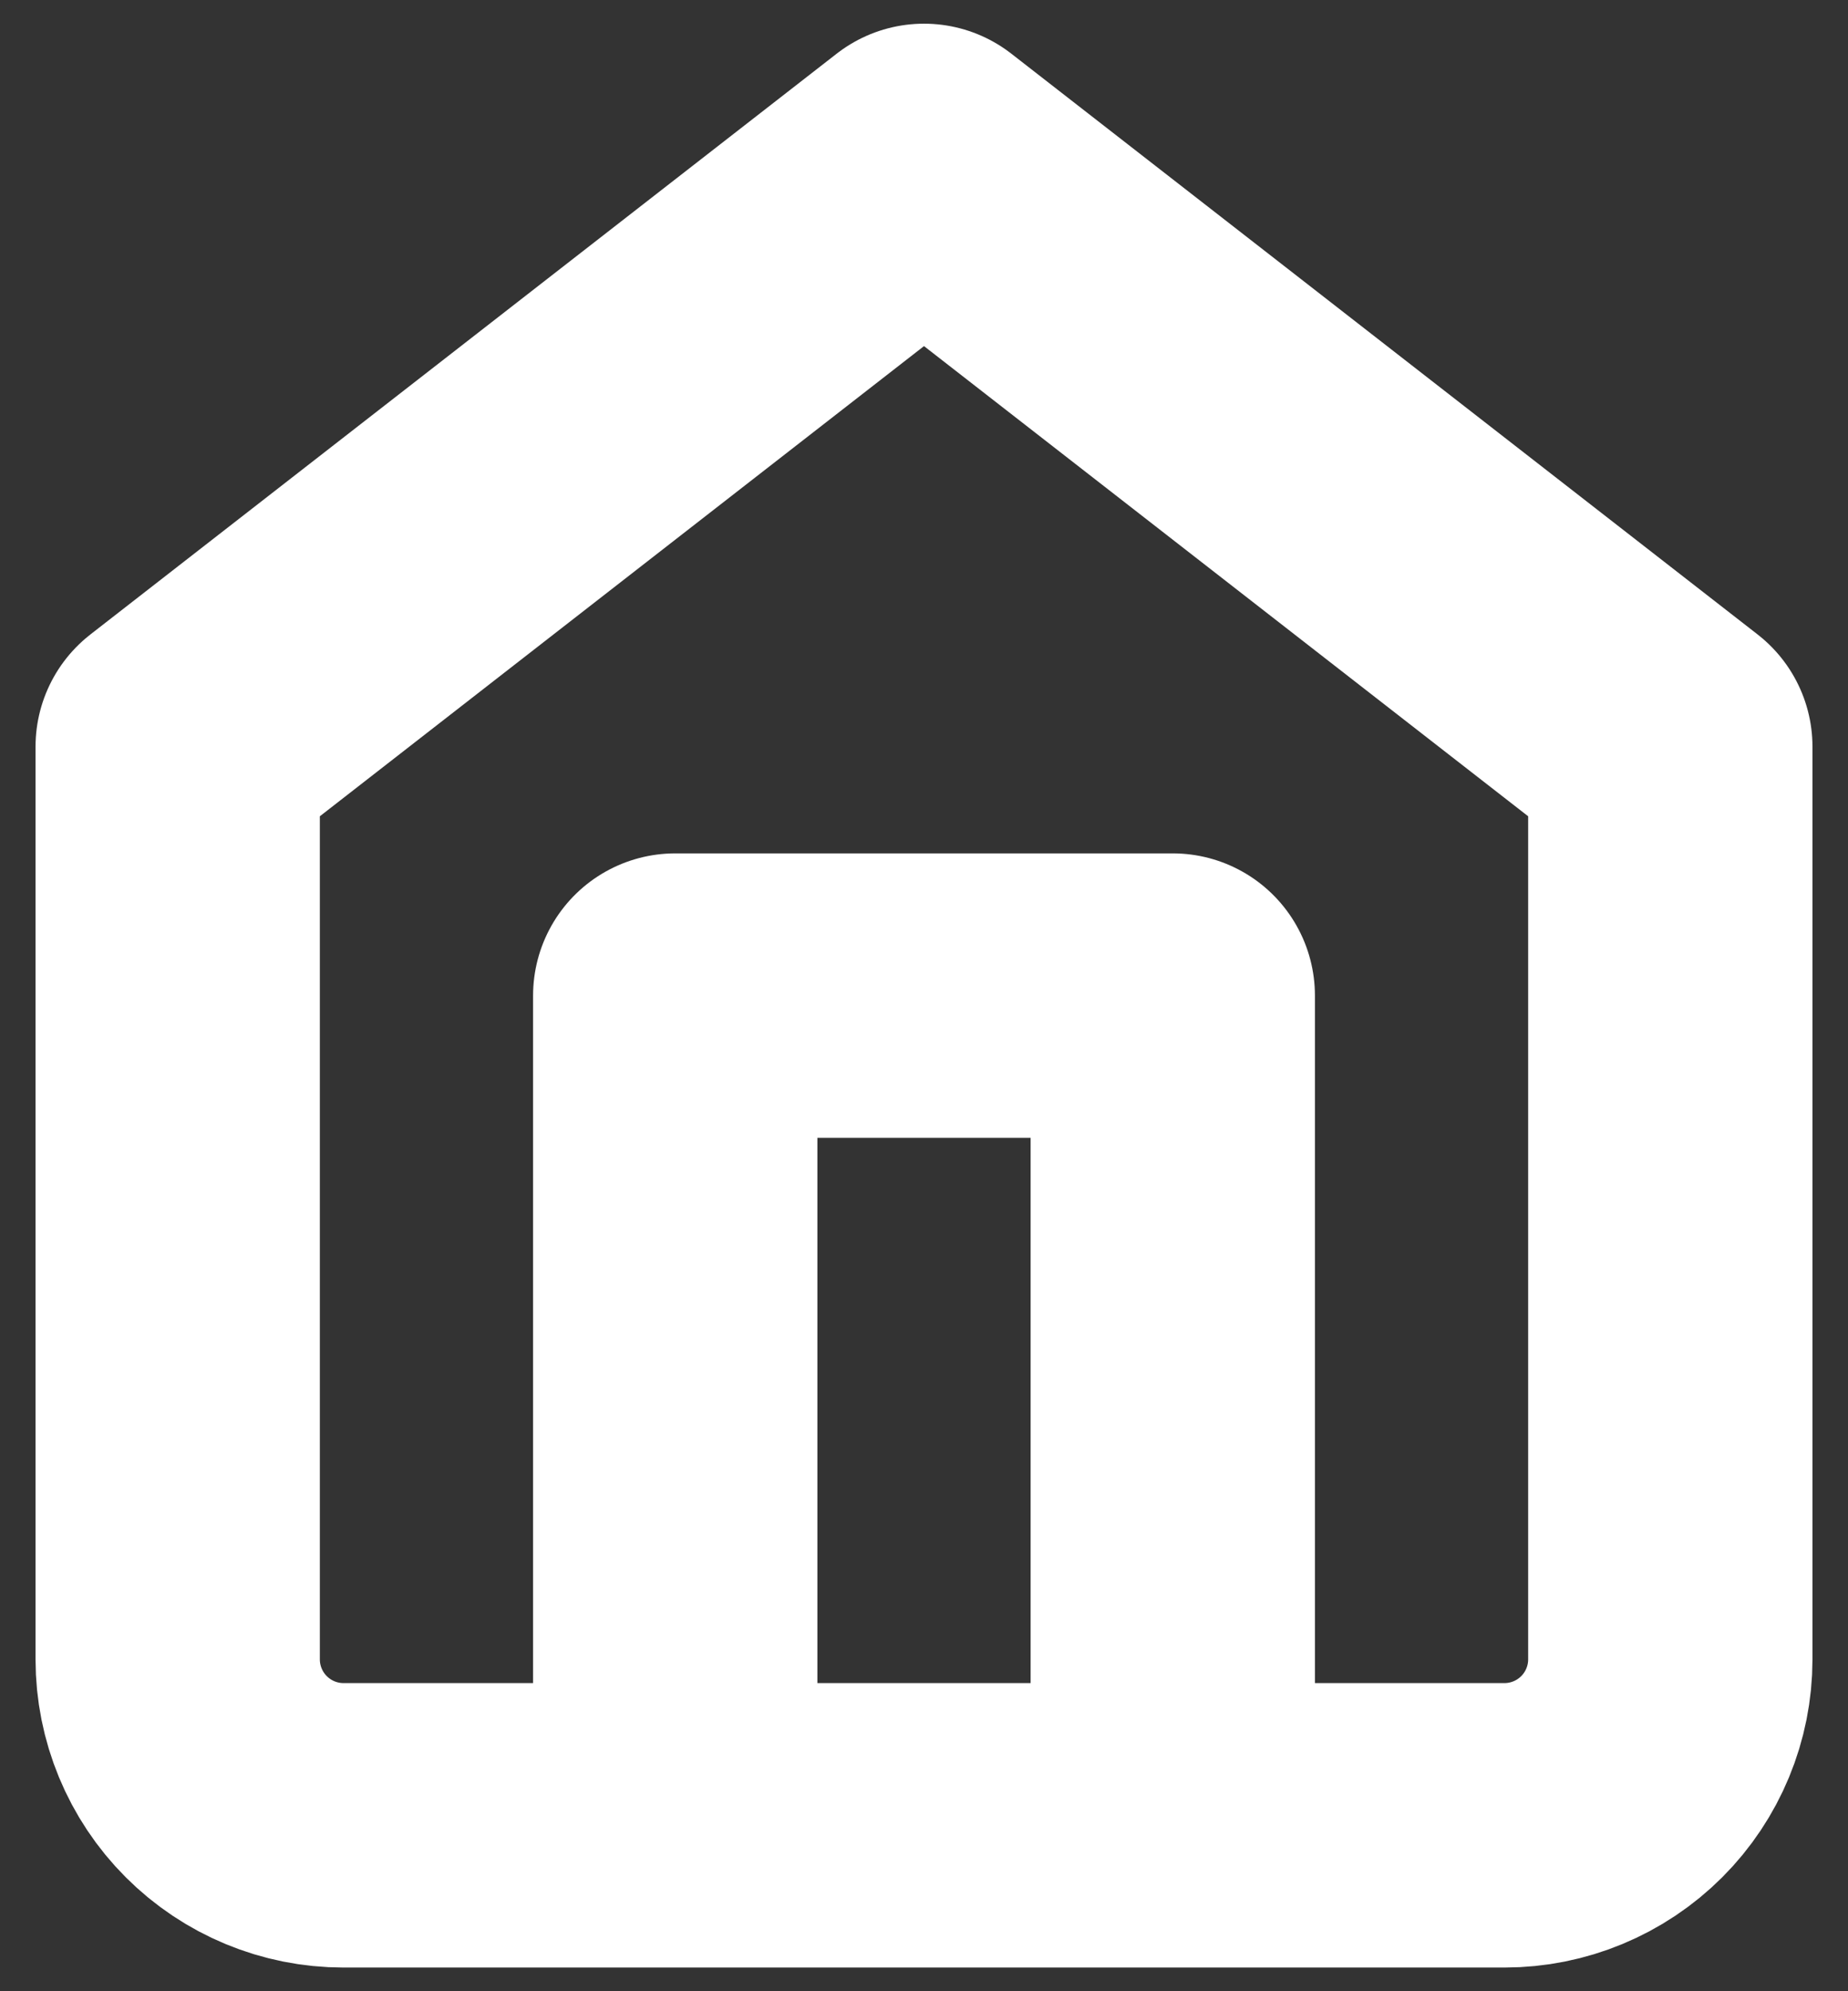 <svg width="26" height="28" viewBox="0 0 26 28" fill="none" xmlns="http://www.w3.org/2000/svg">
<rect x="0" y="0" width="26" height="28" fill="#333333" stroke="none"/>
<path d="M9.5 25.667V14H16.5V25.667M2.5 10.5L13 2.333L23.5 10.5V23.334C23.5 23.952 23.254 24.546 22.817 24.983C22.379 25.421 21.785 25.667 21.167 25.667H4.833C4.214 25.667 3.621 25.421 3.183 24.983C2.746 24.546 2.5 23.952 2.5 23.334V10.5Z" stroke="white" stroke-width="4" stroke-linecap="round" stroke-linejoin="round"/>
</svg>
